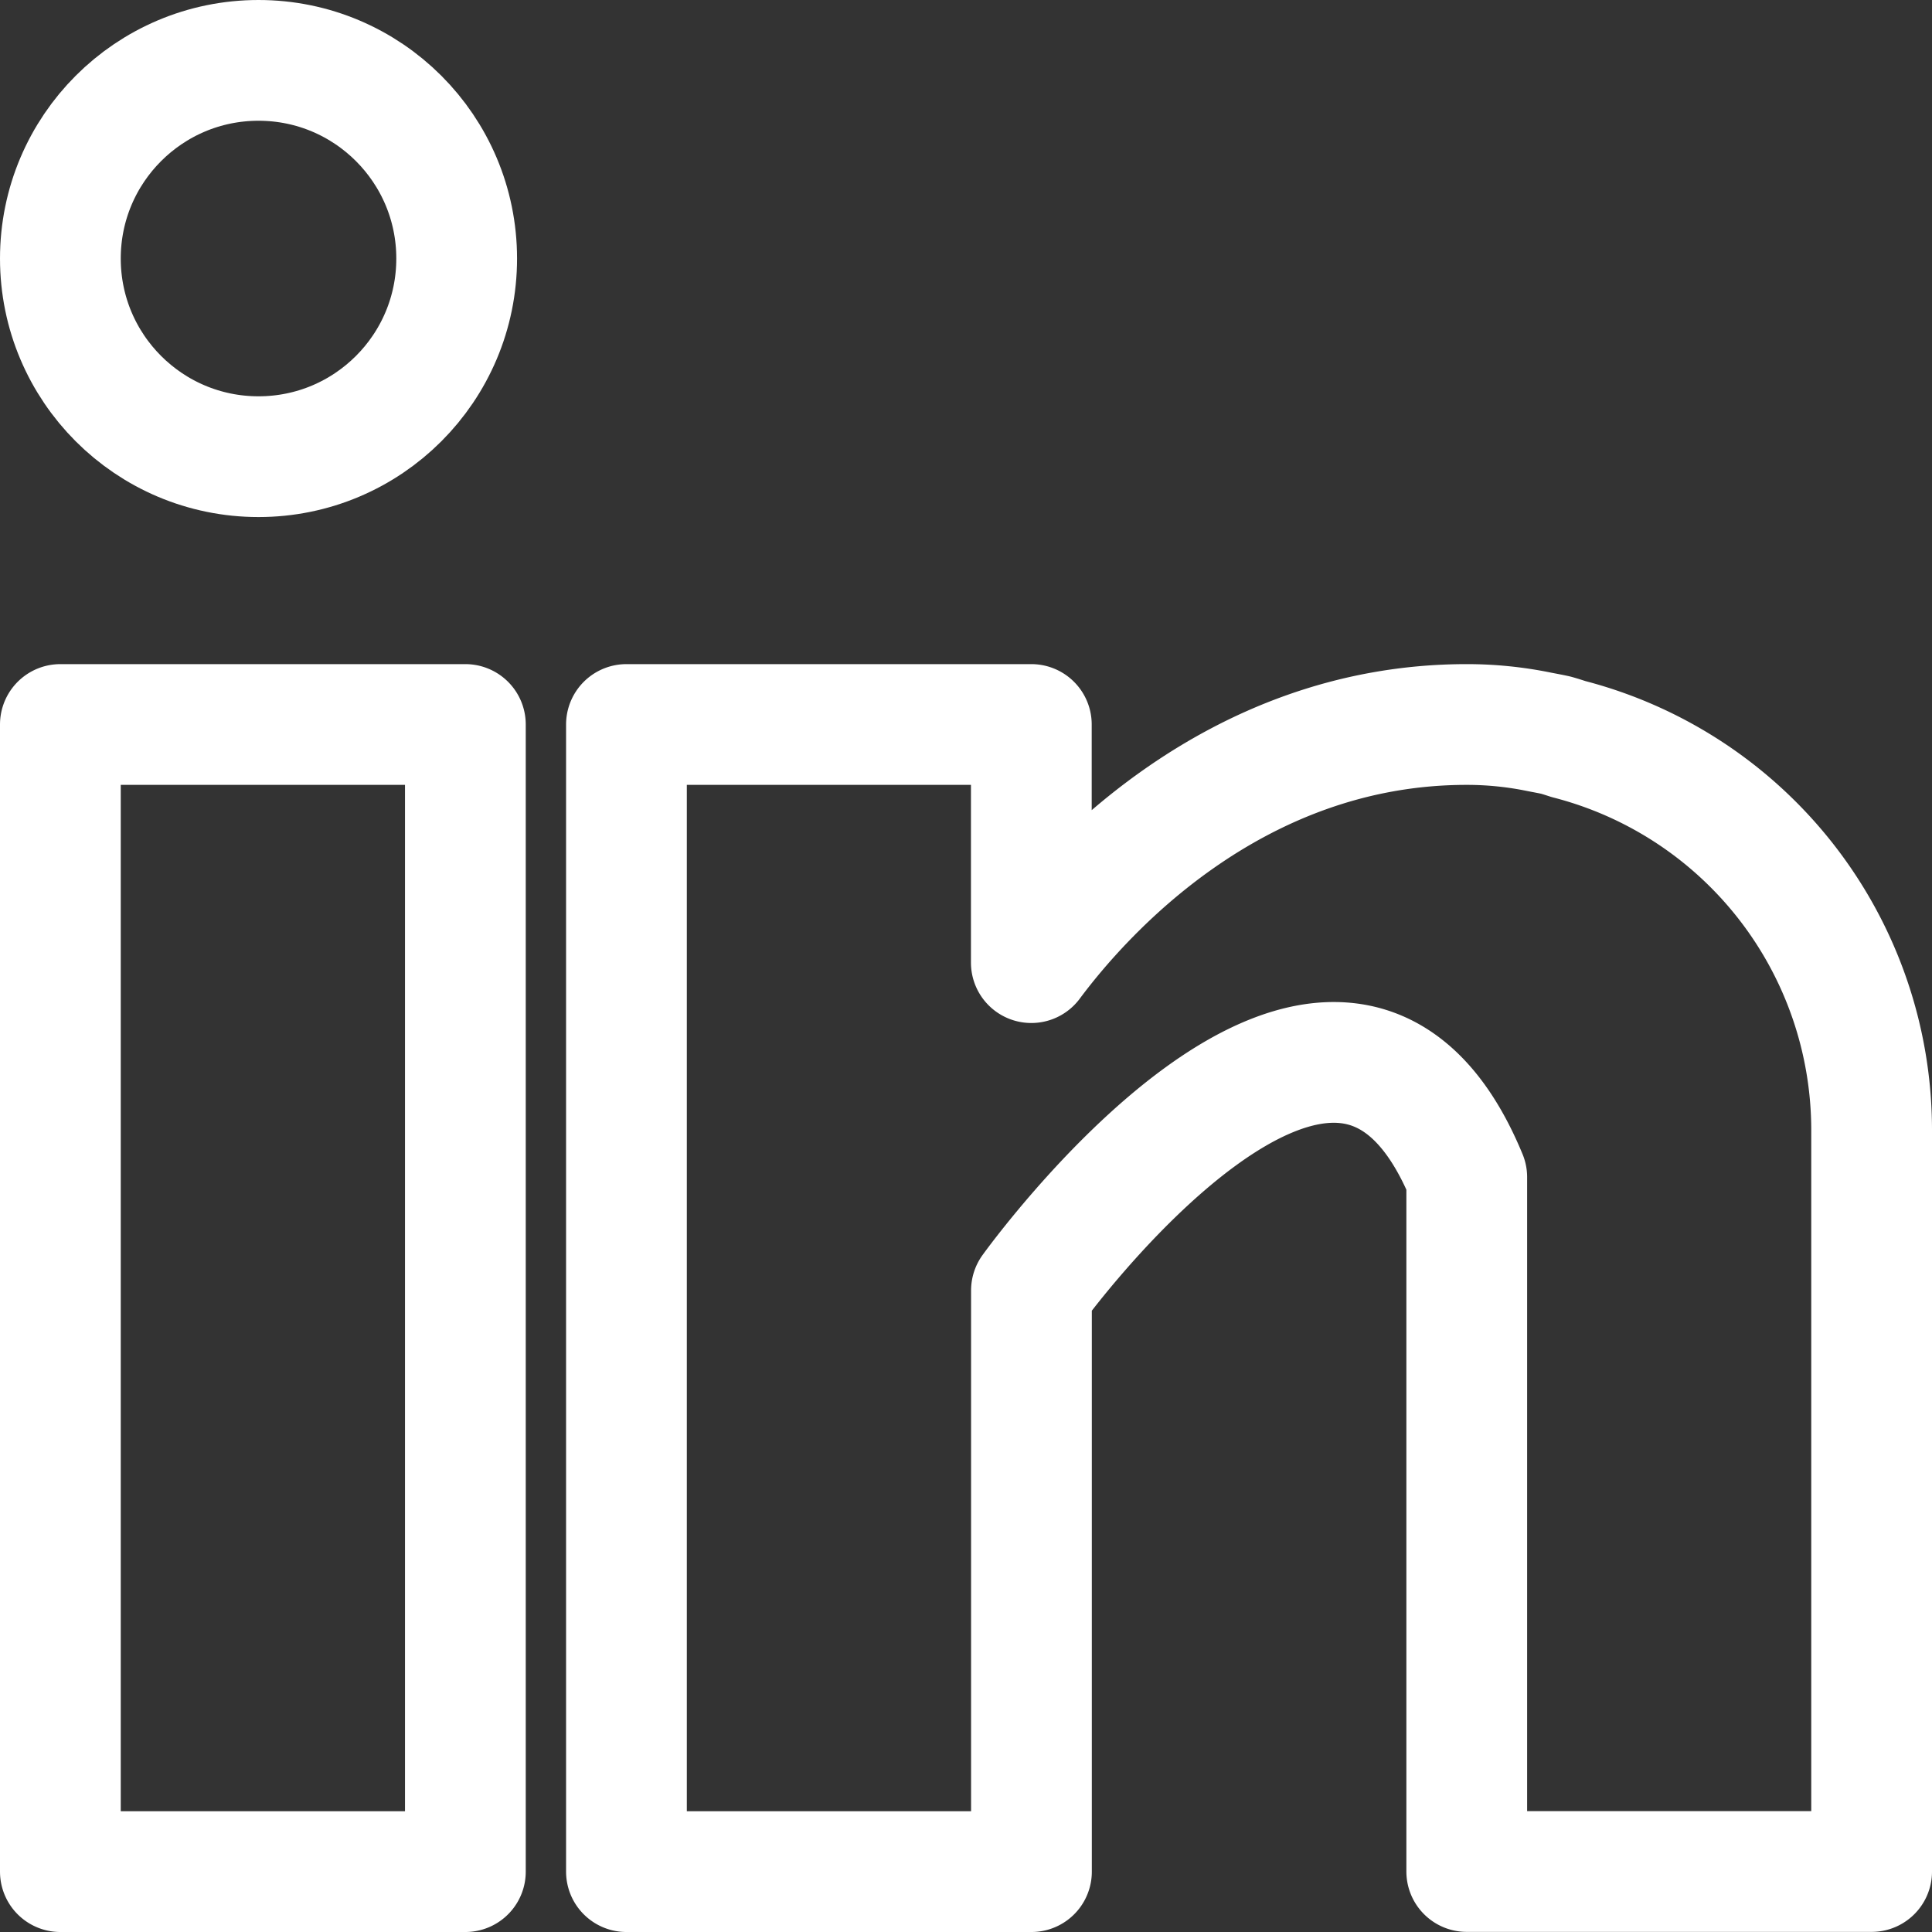 <svg xmlns="http://www.w3.org/2000/svg" viewBox="0 0 16 16"><rect x="0" y="0" width="16" height="16" fill="#333333" stroke="none"/><g fill="none" stroke="#fff" stroke-linecap="round" stroke-linejoin="round" stroke-miterlimit="10"><path d="M.5 6h3.354v9.5H.5zM12.991 6.121c-.035-.011-.07-.023-.107-.033-.045-.01-.09-.018-.136-.027A2.977 2.977 0 0 0 12.146 6C10.191 6 8.95 7.423 8.541 7.972V6H5.188v9.5h3.354v-4.813s2.535-3.53 3.605-.938v5.75H15.5V9.354a3.345 3.345 0 0 0-2.509-3.233z"/><circle cx="2.141" cy="2.141" r="1.641"/></g></svg>